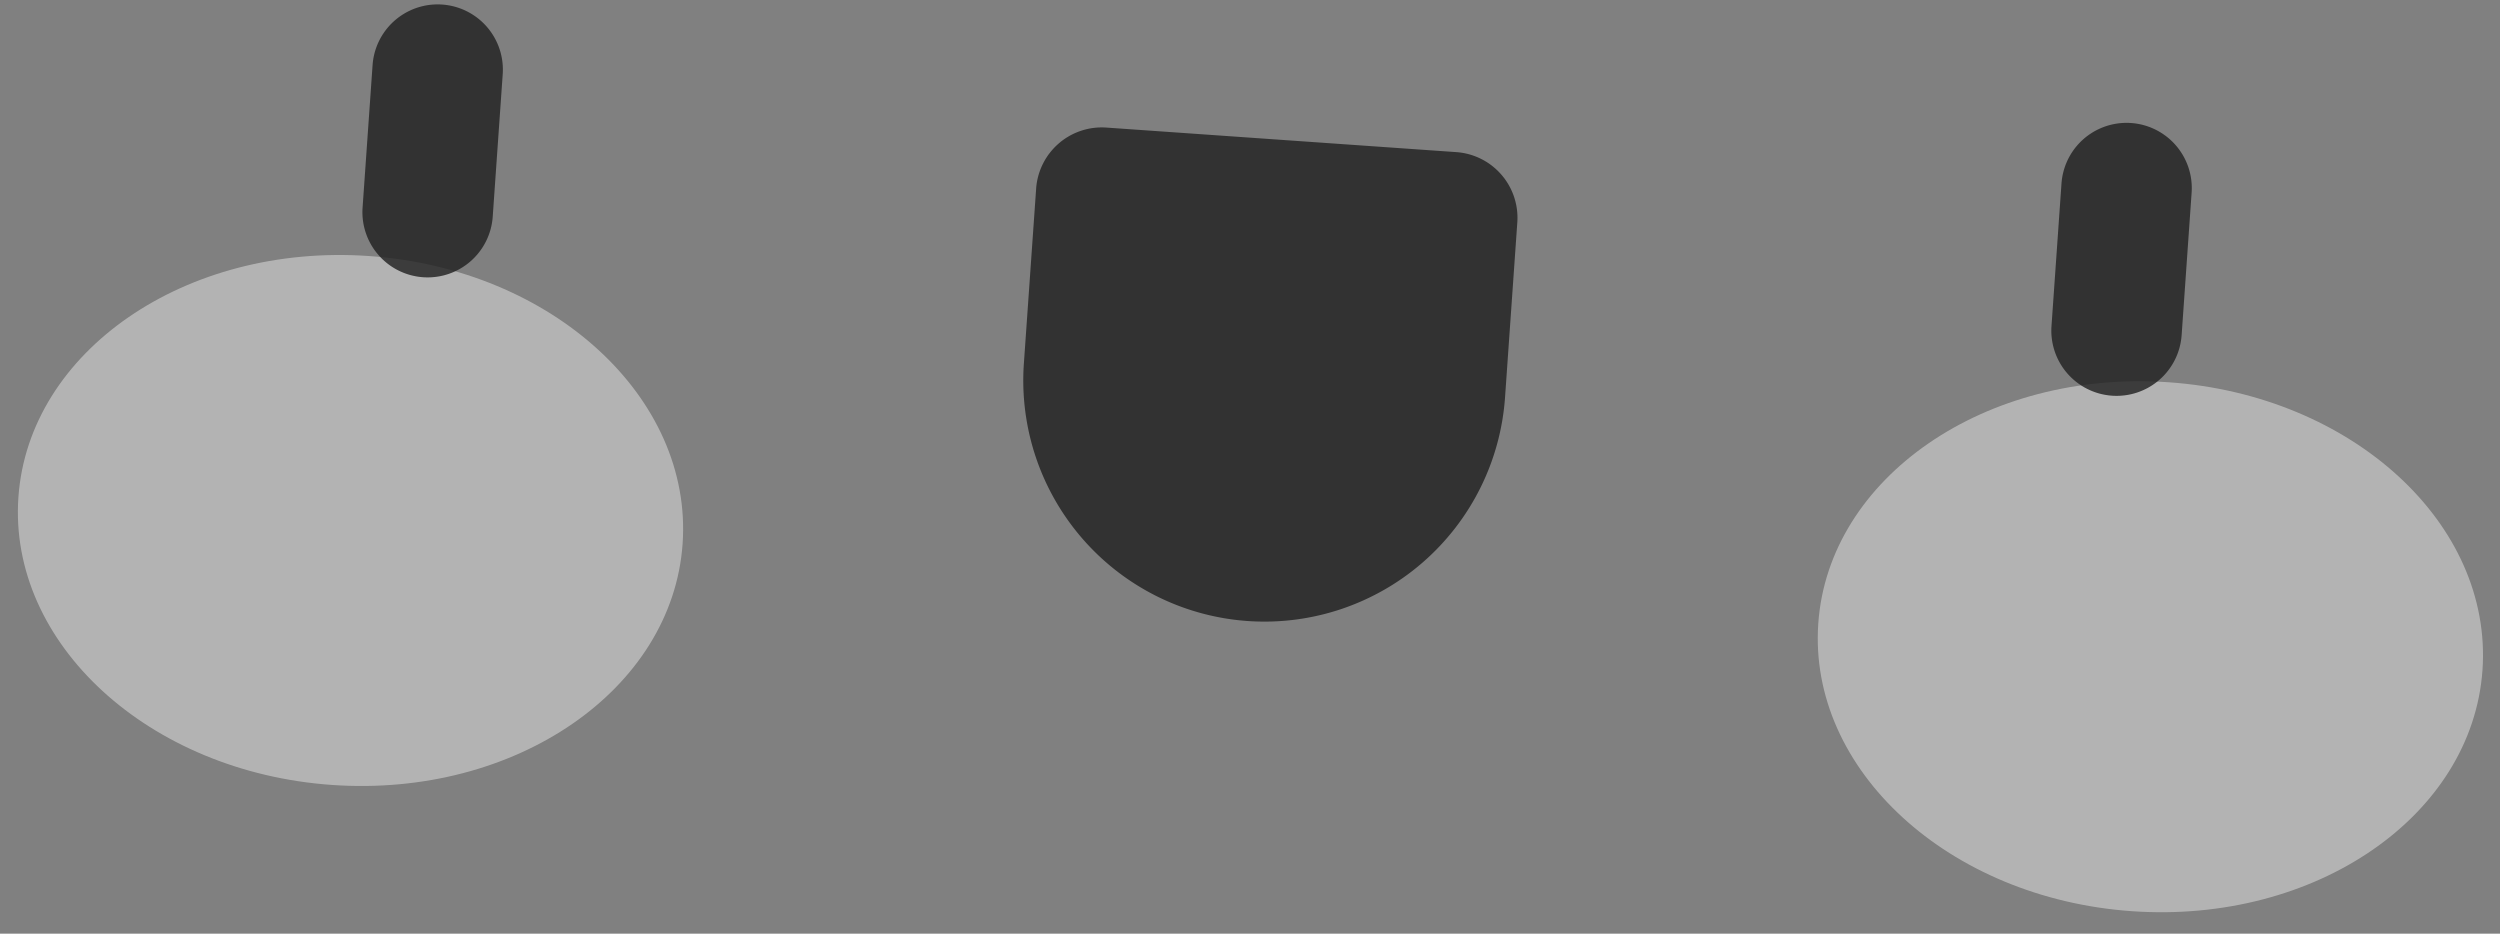 <svg xmlns="http://www.w3.org/2000/svg" width="77.457" height="28.927" viewBox="0 0 77.457 28.927"><rect x="0" y="0" width="77.457" height="28.927" fill="#808080" stroke="none"/><defs><style>.a{opacity:0.403;}.b{fill:#fff;}.c{opacity:0.803;}.d{fill:#1f1f1f;}</style></defs><g transform="translate(-1149.01 -418.3)"><g class="a" transform="matrix(0.998, 0.07, -0.07, 0.998, 1150.155, 425.511)"><ellipse class="b" cx="10.31" cy="8.21" rx="10.31" ry="8.21"/><ellipse class="b" cx="10.31" cy="8.21" rx="10.31" ry="8.21" transform="translate(55.877)"/></g><g class="c" transform="matrix(0.998, 0.07, -0.07, 0.998, 1160.695, 418.3)"><path class="d" d="M153.185,146.052a2.02,2.02,0,0,1-2.02-2.02v-4.425a2.02,2.02,0,0,1,4.04,0v4.425A2.02,2.02,0,0,1,153.185,146.052Z" transform="translate(-151.165 -137.587)"/><path class="d" d="M235.738,161.293h0a7.469,7.469,0,0,1-7.469-7.469v-5.43a2.039,2.039,0,0,1,2.039-2.039h10.86a2.039,2.039,0,0,1,2.039,2.039v5.43A7.469,7.469,0,0,1,235.738,161.293Z" transform="translate(-207.502 -143.994)"/><path class="d" d="M347.855,146.052a2.02,2.02,0,0,1-2.02-2.02v-4.425a2.02,2.02,0,1,1,4.04,0v4.425A2.02,2.02,0,0,1,347.855,146.052Z" transform="translate(-293.403 -137.587)"/></g></g></svg>